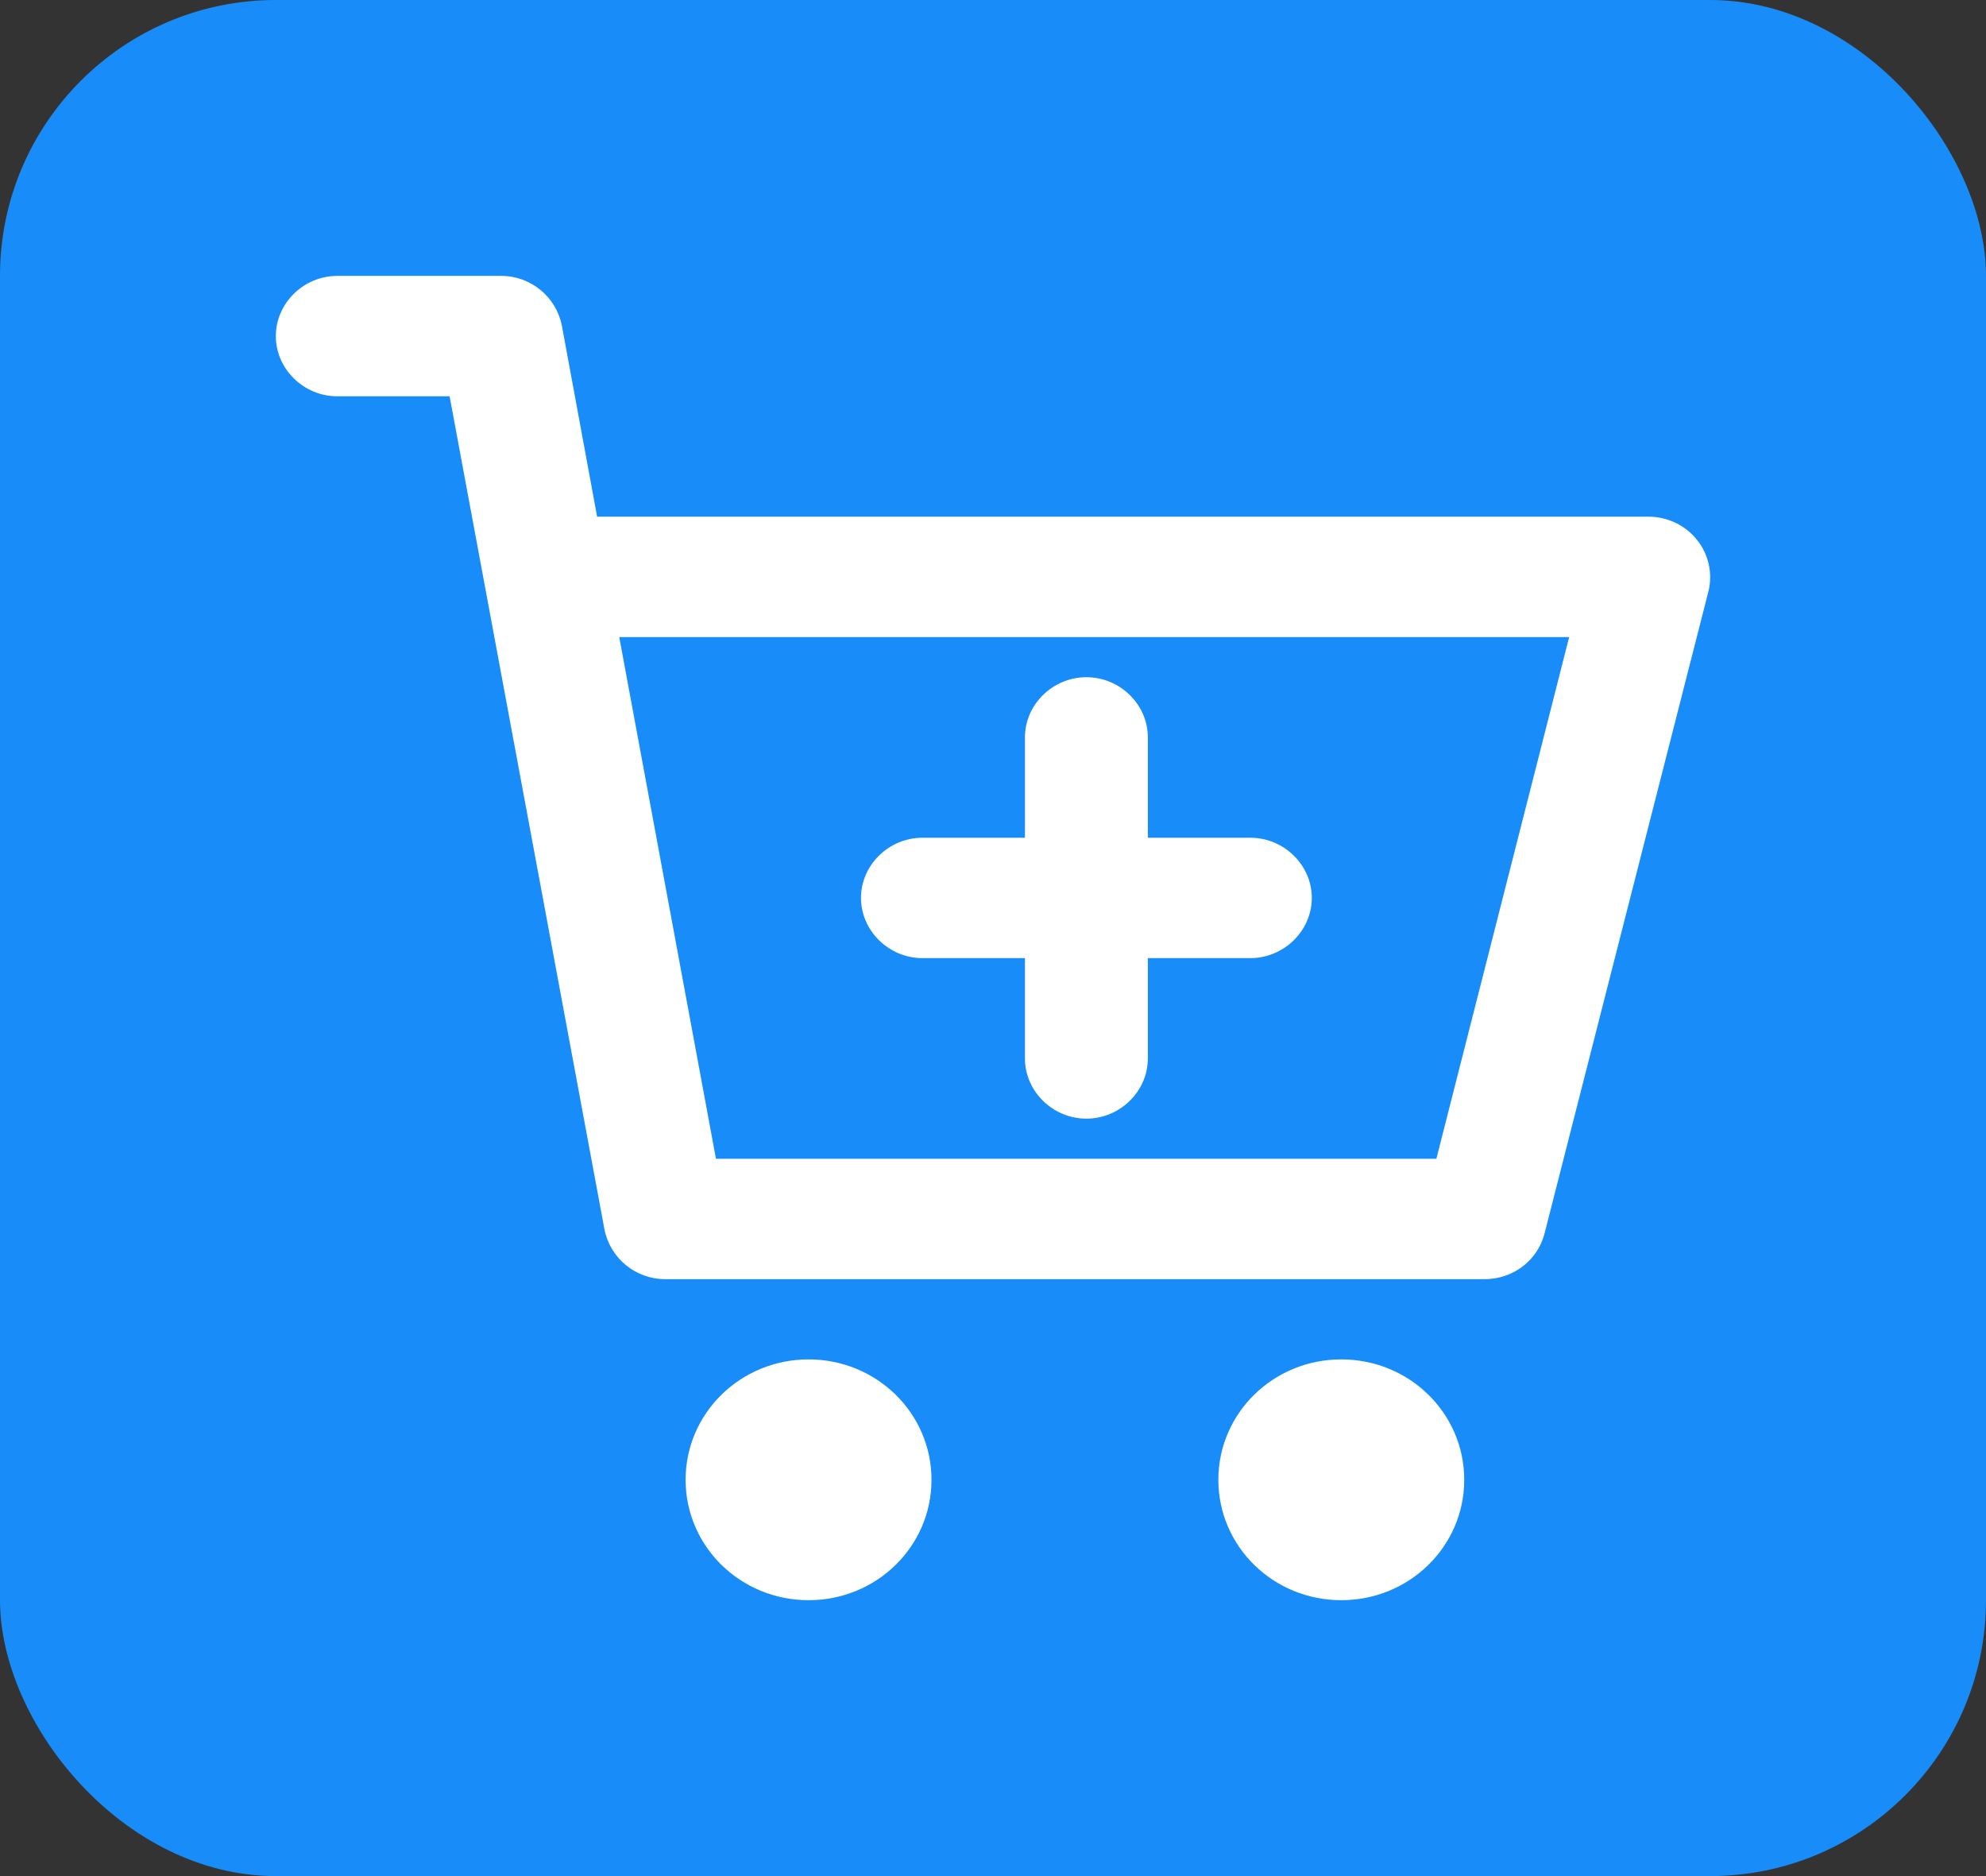 <svg width="36" height="34" viewBox="0 0 36 34" fill="none" xmlns="http://www.w3.org/2000/svg">
<rect x="0" y="0" width="36" height="34" fill="#333333" stroke="none"/>
<rect width="36" height="34" rx="5" fill="#188DFA"/>
<path d="M15.607 16.273C15.607 15.676 16.113 15.182 16.722 15.182H18.579V13.364C18.579 12.767 19.084 12.273 19.693 12.273C20.302 12.273 20.807 12.767 20.807 13.364V15.182H22.664C23.273 15.182 23.779 15.676 23.779 16.273C23.779 16.869 23.273 17.364 22.664 17.364H20.807V19.182C20.807 19.778 20.302 20.273 19.693 20.273C19.084 20.273 18.579 19.778 18.579 19.182V17.364H16.722C16.113 17.364 15.607 16.869 15.607 16.273ZM16.885 26.818C16.885 28.026 15.89 29 14.657 29C13.424 29 12.428 28.026 12.428 26.818C12.428 25.611 13.424 24.636 14.657 24.636C15.89 24.636 16.885 25.611 16.885 26.818ZM26.542 26.818C26.542 28.026 25.547 29 24.313 29C23.08 29 22.085 28.026 22.085 26.818C22.085 25.611 23.08 24.636 24.313 24.636C25.547 24.636 26.542 25.611 26.542 26.818ZM30.969 10.716L27.998 22.353C27.938 22.59 27.799 22.8 27.602 22.951C27.405 23.101 27.163 23.182 26.913 23.182H12.057C11.522 23.182 11.061 22.804 10.957 22.28L8.15 7.182H6.114C5.505 7.182 5 6.687 5 6.091C5 5.495 5.505 5 6.114 5H9.086C9.62 5 10.081 5.378 10.185 5.902L10.824 9.364H29.884C30.053 9.364 30.22 9.402 30.372 9.475C30.524 9.548 30.657 9.653 30.761 9.783C30.865 9.913 30.938 10.065 30.974 10.226C31.01 10.388 31.009 10.556 30.969 10.716ZM28.458 11.546H11.225L12.978 21H26.037L28.444 11.546H28.458Z" fill="white"/>
</svg>
